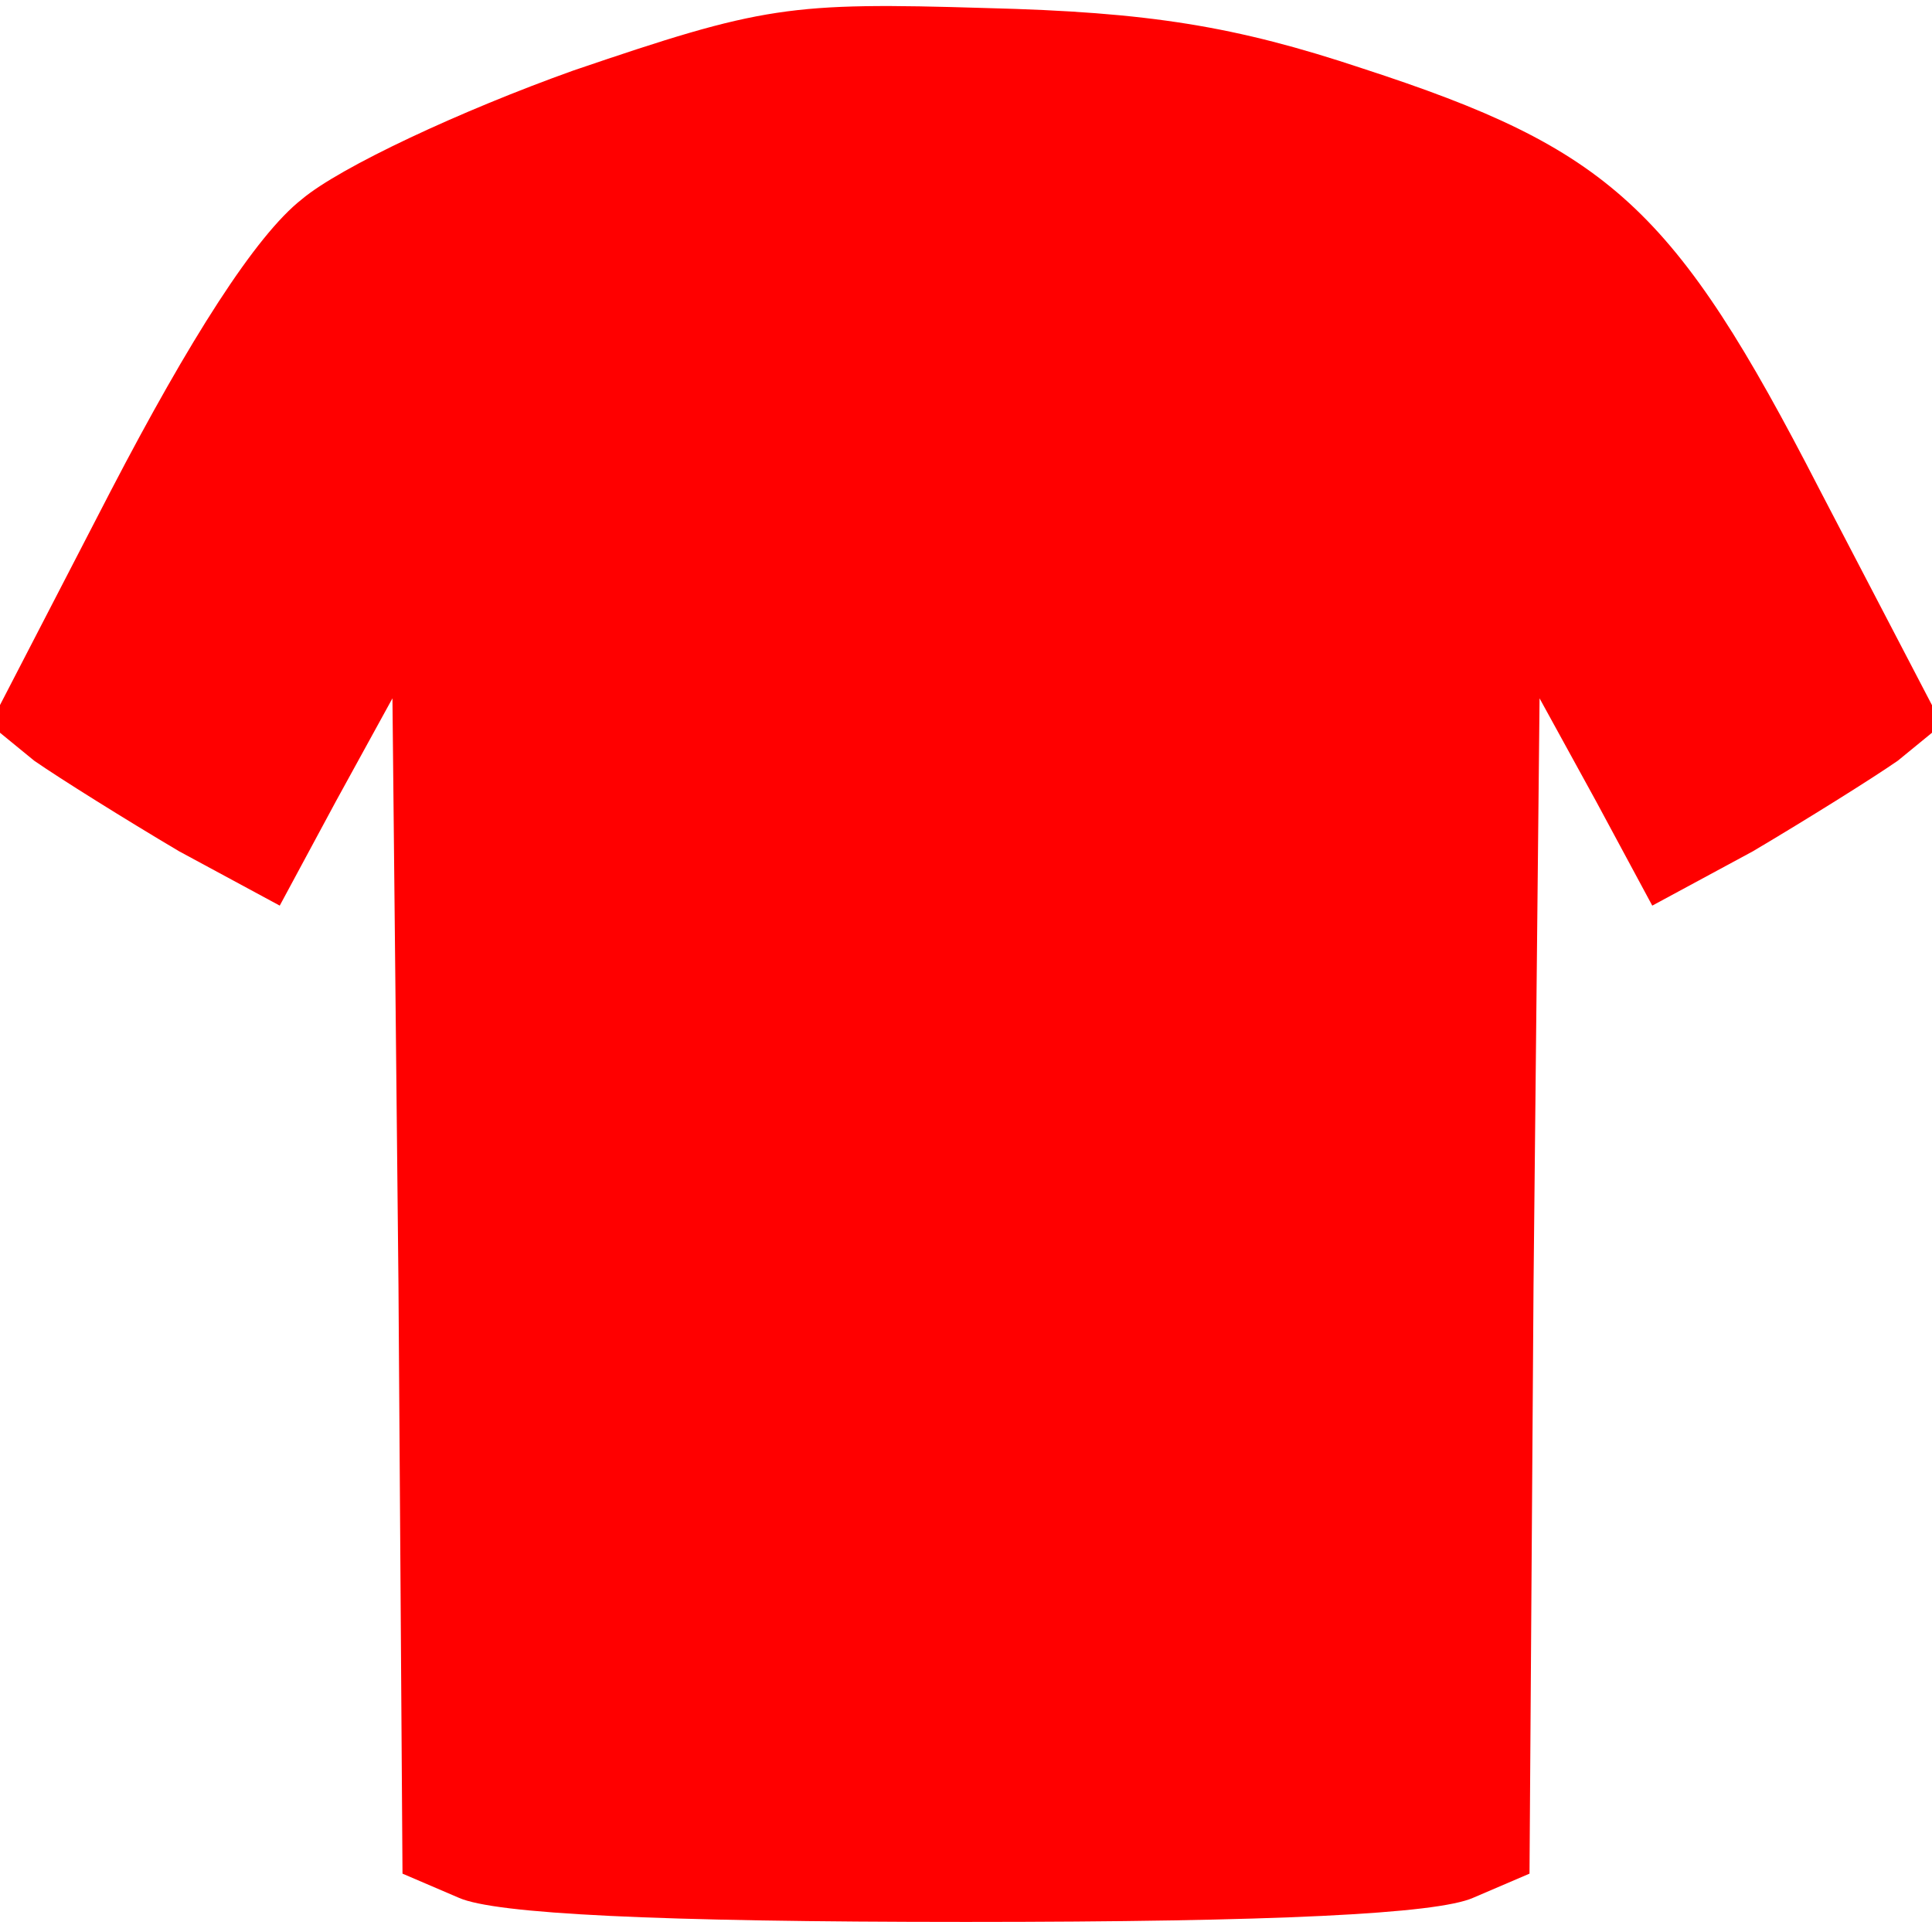 <?xml version="1.0" standalone="no"?>
<!DOCTYPE svg PUBLIC "-//W3C//DTD SVG 20010904//EN"
 "http://www.w3.org/TR/2001/REC-SVG-20010904/DTD/svg10.dtd">
<svg version="1.0" xmlns="http://www.w3.org/2000/svg"
 width="96pt" height="96pt" viewBox="0 0 96 96"
 preserveAspectRatio="xMidYMid meet">
<g transform="translate(0,96) scale(0.1,-0.1)"
fill="#FF0000" stroke="none">
<path d="M285 925 c-56 -20 -116 -48 -135 -64 -23 -18 -56 -70 -95 -145 l-60
-116 22 -18 c13 -9 45 -29 72 -45 l50 -27 28 52 28 51 3 -292 2 -292 28 -12
c18 -8 98 -12 252 -12 154 0 234 4 252 12 l28 12 2 292 3 292 28 -51 28 -52
50 27 c27 16 59 36 72 45 l22 18 -61 117 c-72 140 -104 169 -227 209 -63 21
-106 28 -187 30 -98 3 -111 1 -205 -31z"/>
</g>
</svg>
